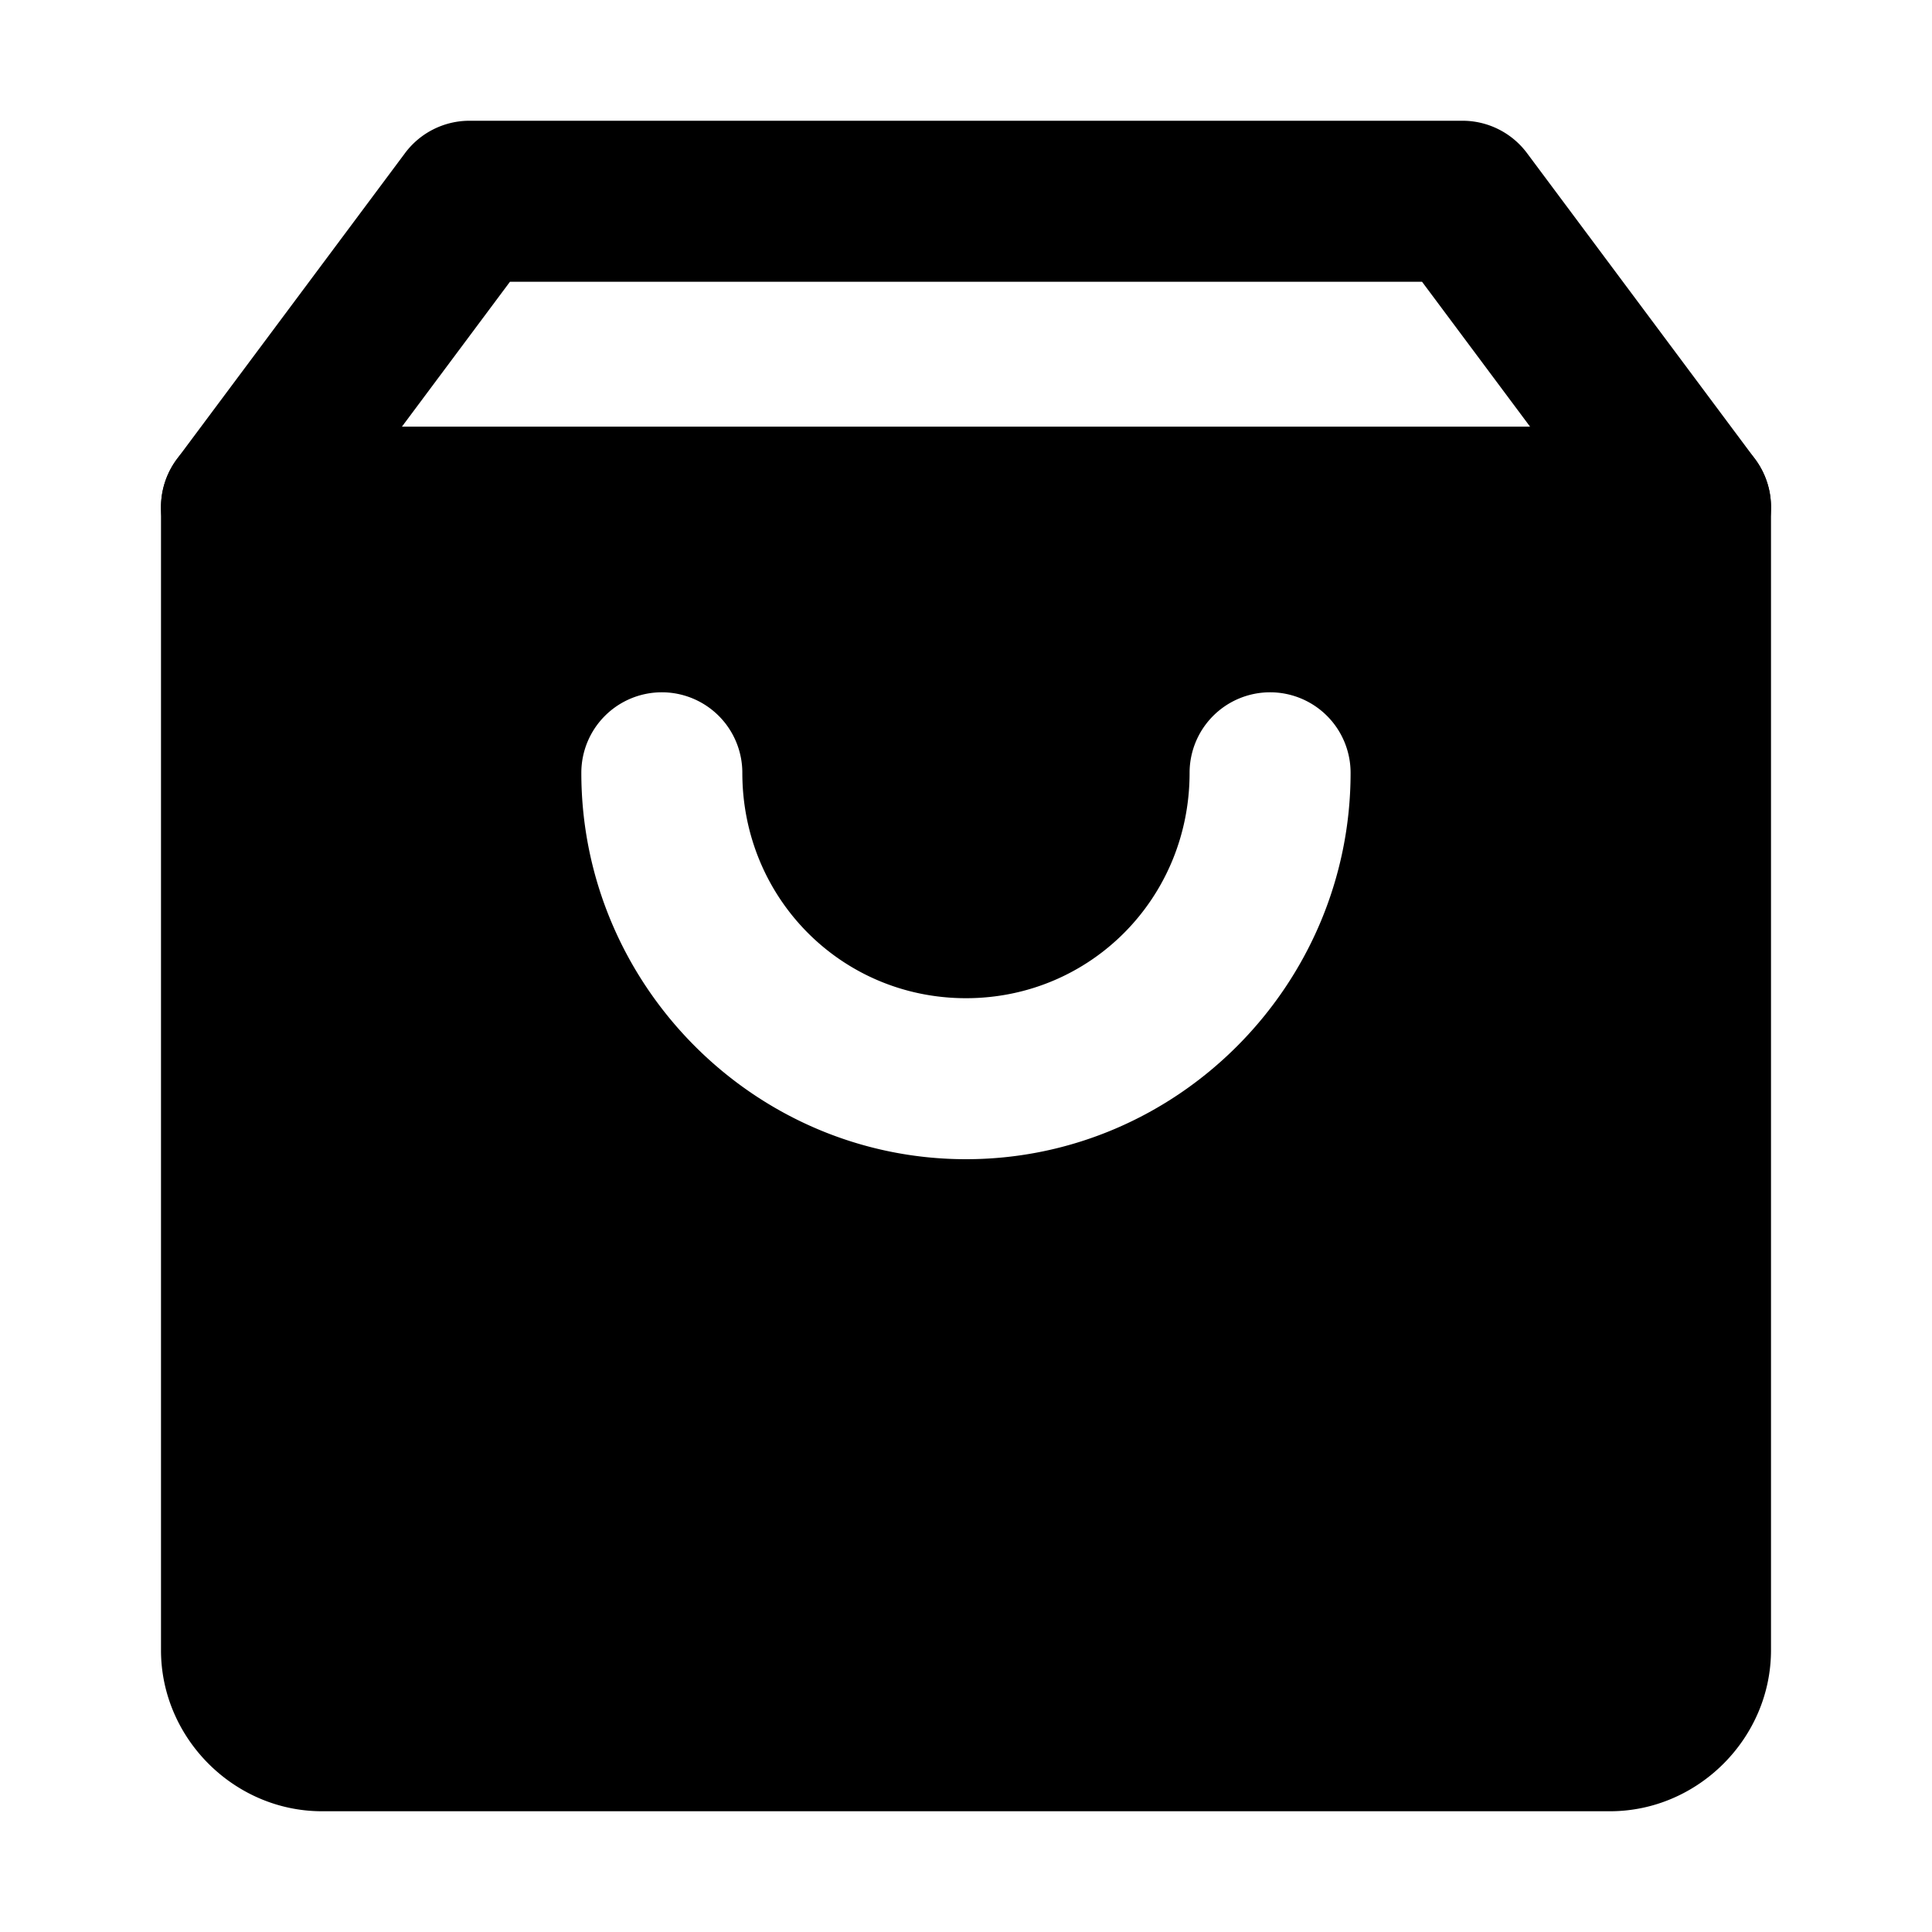 <svg xmlns="http://www.w3.org/2000/svg" width="48" height="48" viewBox="0 0 48 48"><path d="M6 12.6V41a2 2 0 0 0 2 2h32a2 2 0 0 0 2-2V12.6zm10.443 4.6a2 2 0 0 1 2 2c0 3.123 2.471 5.6 5.557 5.6s5.555-2.477 5.555-5.6a2 2 0 0 1 2-2 2 2 0 0 1 2 2c0 5.272-4.295 9.6-9.555 9.6s-9.557-4.328-9.557-9.6a2 2 0 0 1 2-2z"/><path d="M6 10.6a2 2 0 0 0-2 2V41c0 2.185 1.815 4 4 4h32c2.185 0 4-1.815 4-4V12.6a2 2 0 0 0-2-2zm2 4h32V41H8Z"/><path d="M11.666 3a2 2 0 0 0-1.604.805l-5.666 7.6a2 2 0 0 0 .409 2.798 2 2 0 0 0 2.799-.408L12.67 7h22.66l5.066 6.795a2 2 0 0 0 2.8.408 2 2 0 0 0 .408-2.799l-5.666-7.6A2 2 0 0 0 36.334 3Z"/></svg>